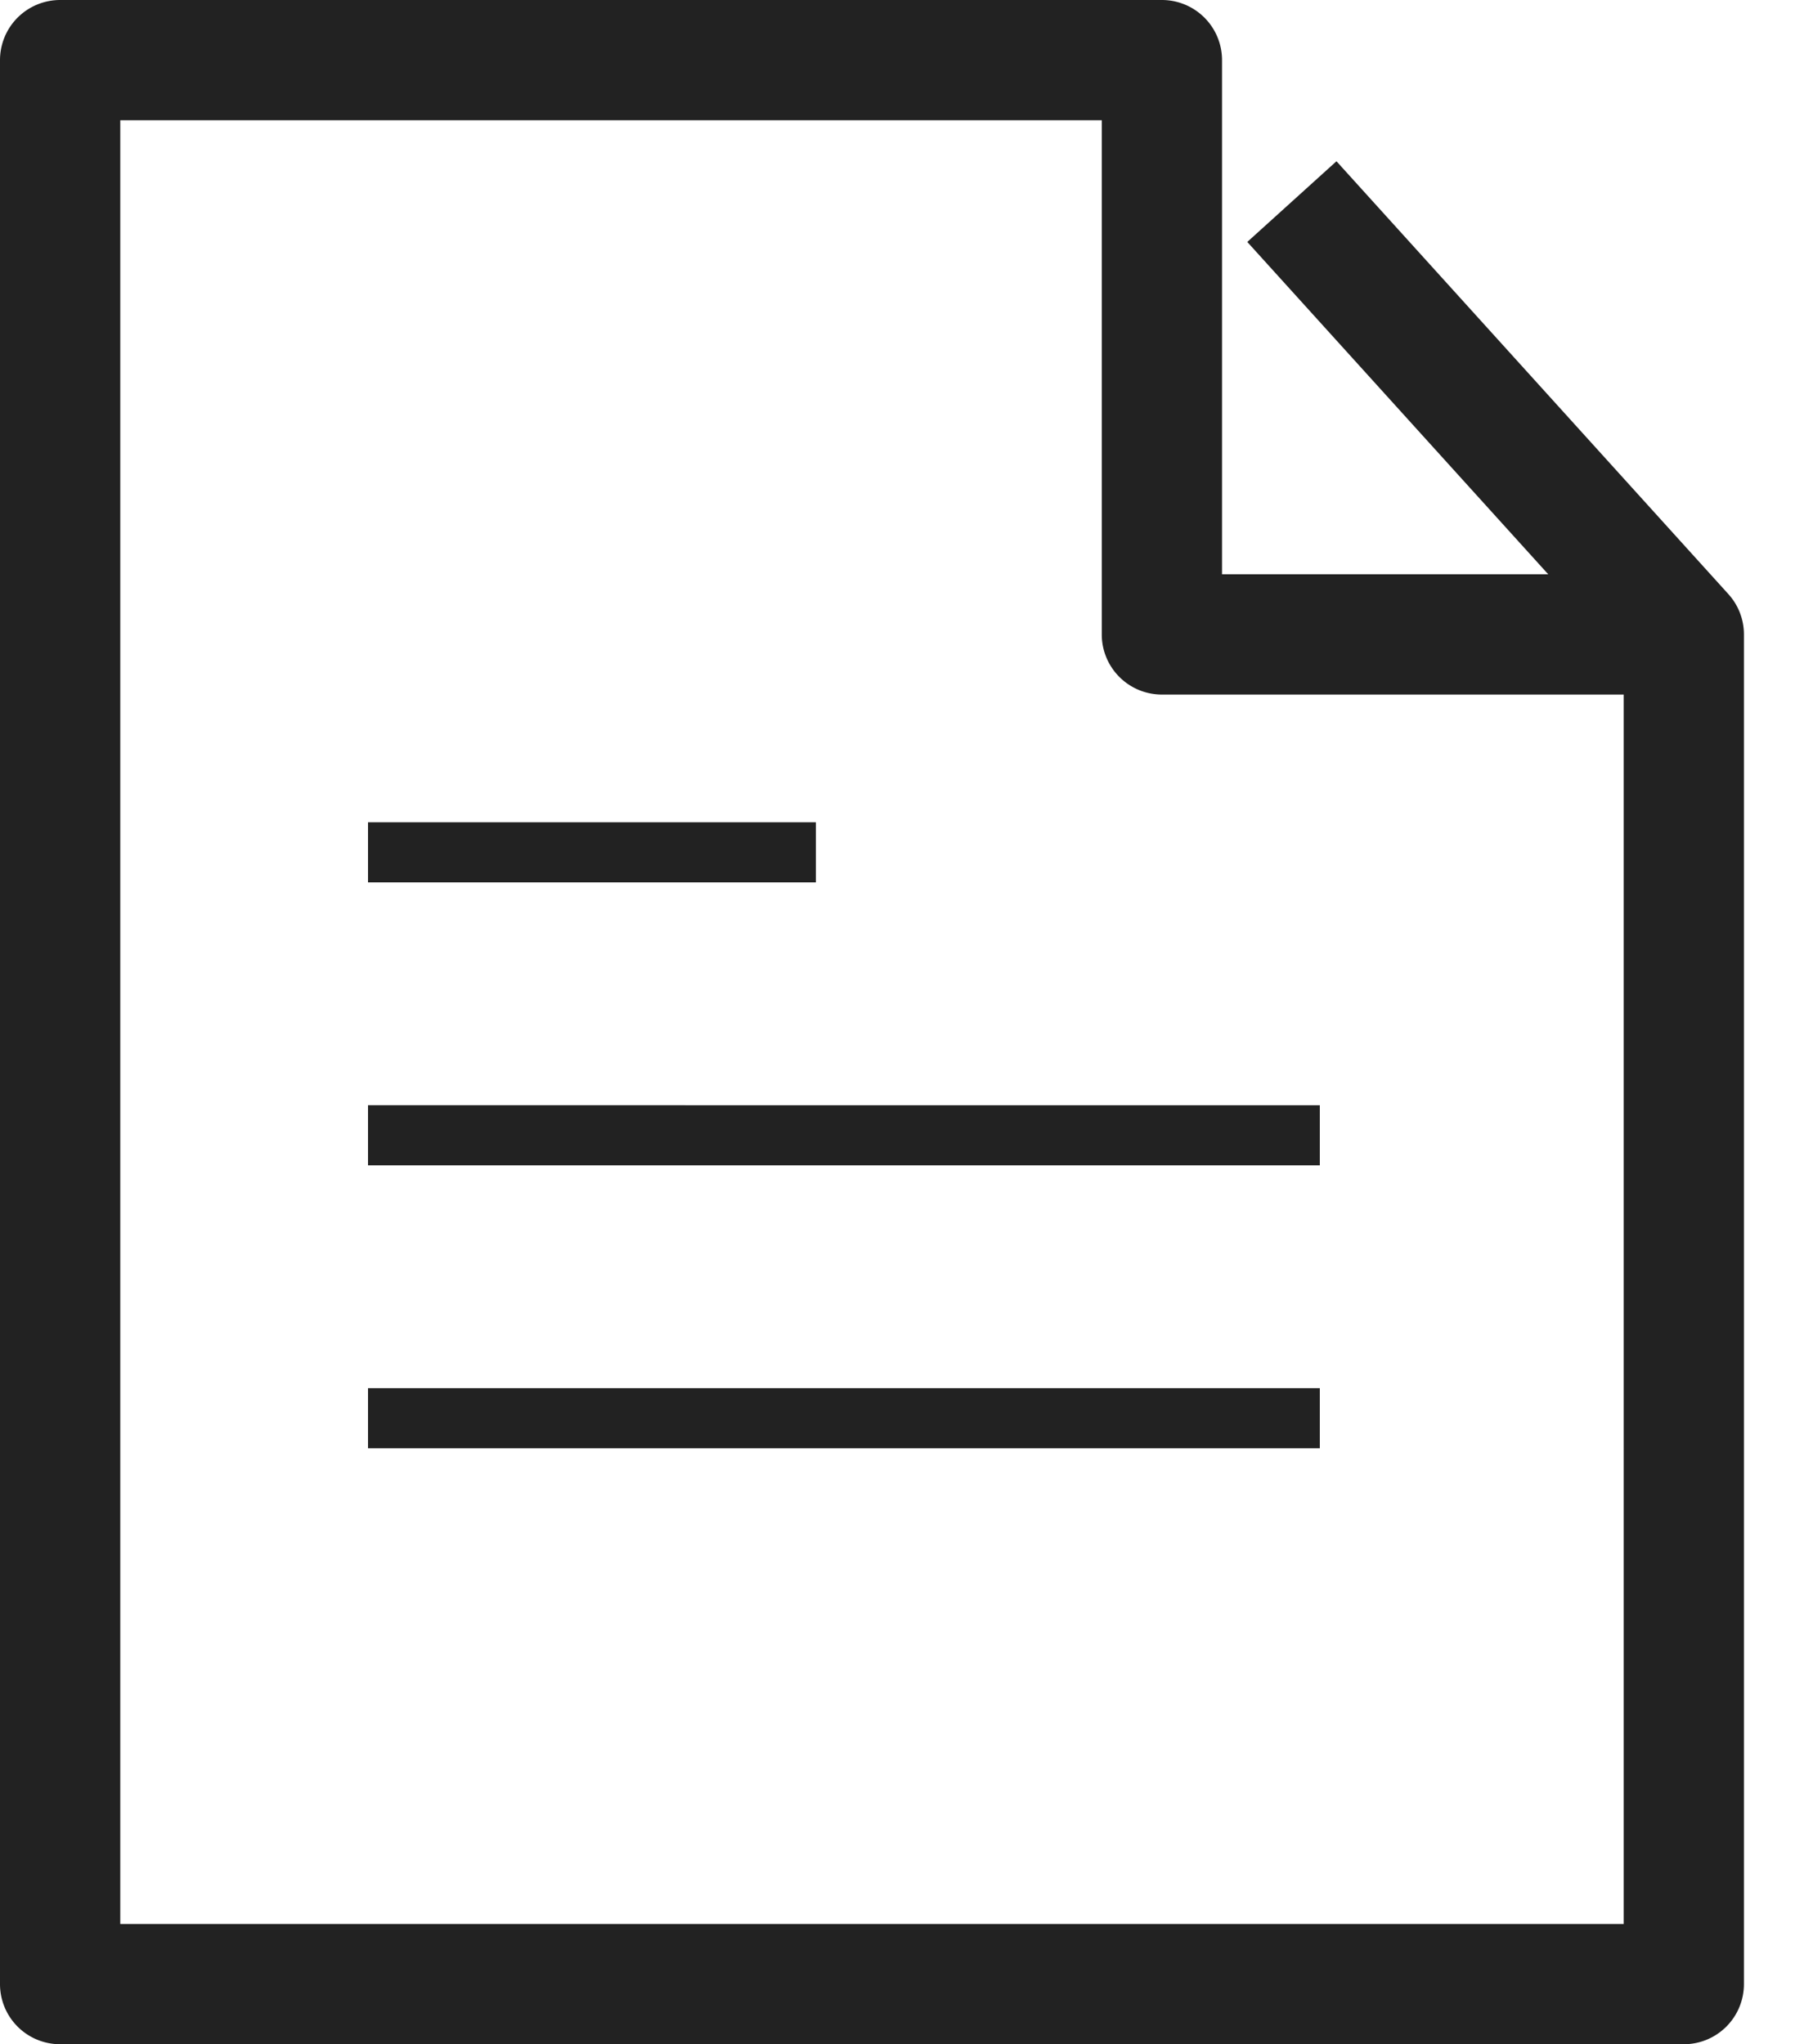 <svg xmlns="http://www.w3.org/2000/svg" width="30" height="34" fill="none" viewBox="0 0 30 34"><path fill="#222" fill-rule="evenodd" d="M1 0a1 1 0 0 0-1 1v32a1 1 0 0 0 1 1h27.001a1 1 0 0 0 1-1V10.552a.997.997 0 0 0-.258-.67l-6.518-7.2-1.483 1.342 5.005 5.528h-5.425V1a1 1 0 0 0-1-1H1zm18.322 11.552h7.68V32H2V2h16.322v8.552a1 1 0 0 0 1 1zM6.12 14.676h7.448v-1H6.12v1zm0 4.706h15.828v-1H6.12v1zm0 4.706h15.828v-1H6.12v1z" clip-rule="evenodd"/></svg>